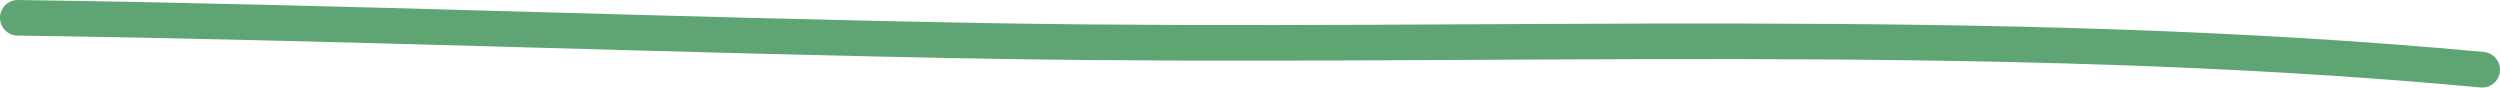 <svg width="457" height="16" viewBox="0 0 457 16" fill="none" xmlns="http://www.w3.org/2000/svg">
<path fill-rule="evenodd" clip-rule="evenodd" d="M454.061 9.501C364.045 1.128 272.507 5.759 182.264 4.252C122.591 3.243 62.913 0.814 3.283 0C1.495 -0.021 0.025 1.41 0 3.21C-0.023 5.011 1.408 6.486 3.195 6.507C62.818 7.321 122.489 9.75 182.156 10.759C272.237 12.267 363.602 7.625 453.456 15.986C455.238 16.149 456.814 14.837 456.987 13.047C457.148 11.258 455.831 9.674 454.061 9.501Z" fill="#5FA573"/>
</svg>
